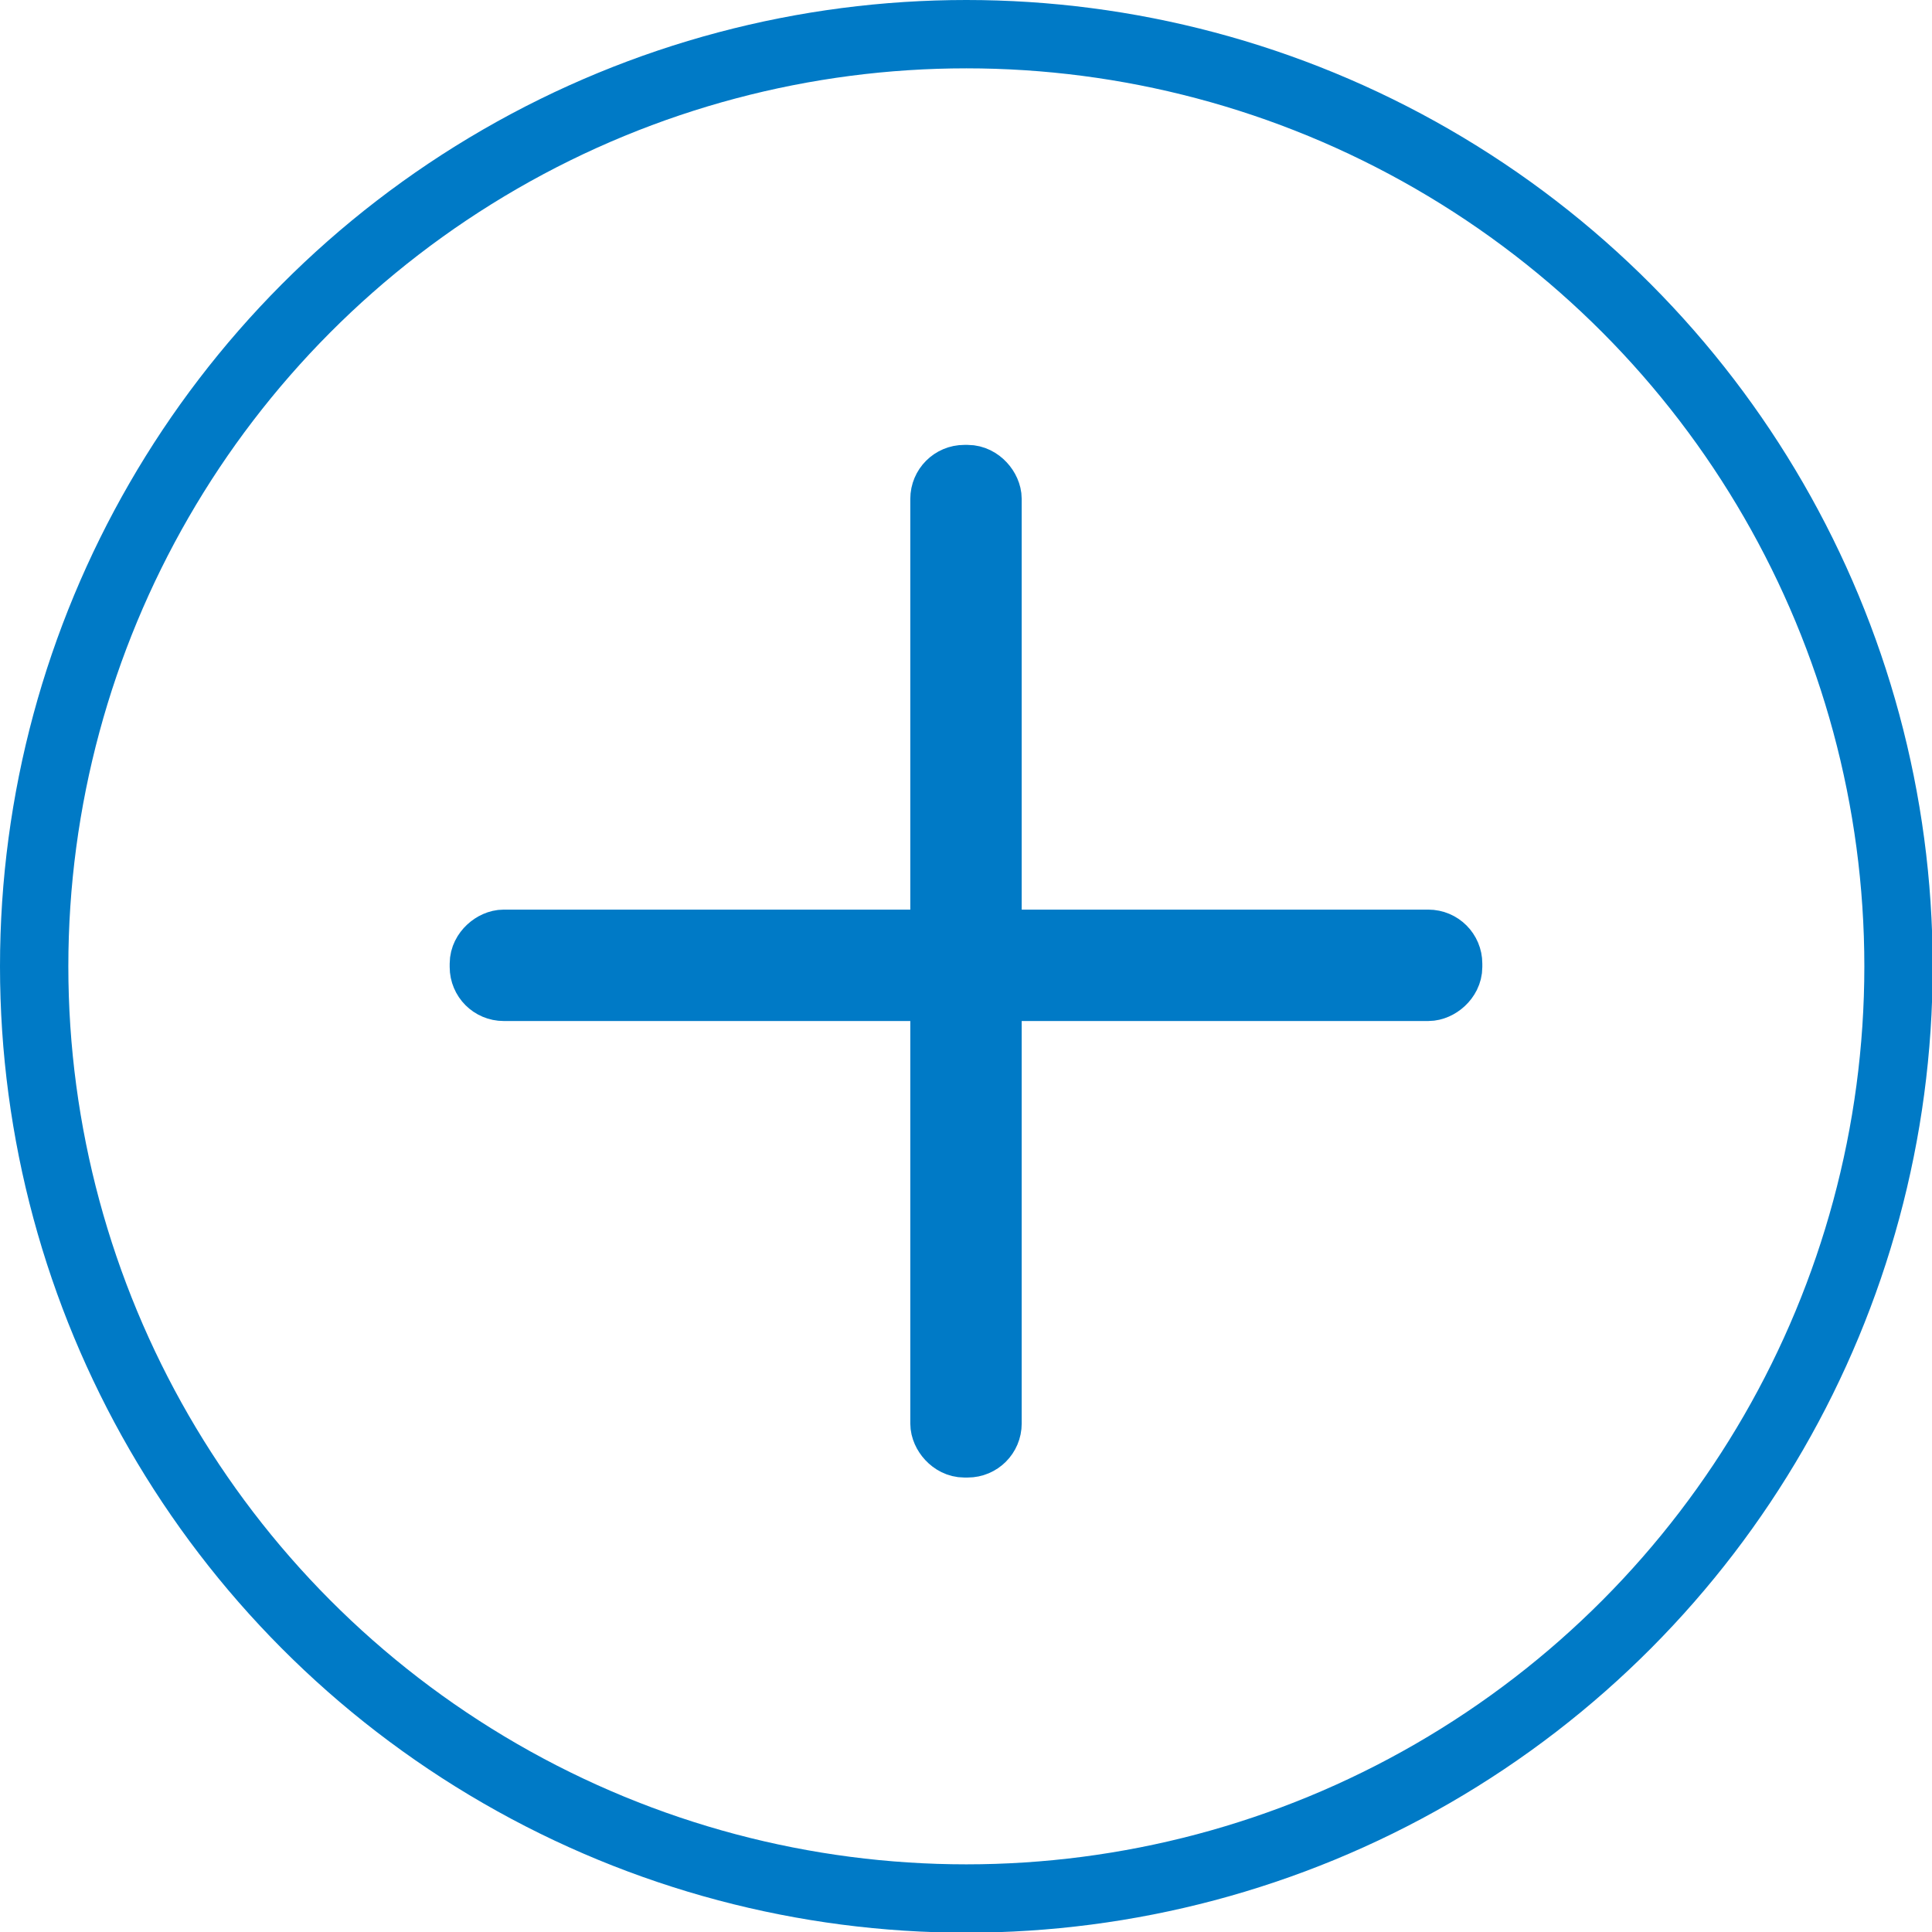 <svg xmlns="http://www.w3.org/2000/svg" viewBox="0 0 28.27 28.27"><defs><style>.cls-1{fill:none;stroke:#007ac6;stroke-miterlimit:10;}</style></defs><title>Recurso 1</title><g id="Capa_2" data-name="Capa 2"><g id="Capa_4" data-name="Capa 4"><circle class="cls-1" cx="14.14" cy="14.14" r="13.64"/><rect class="cls-1" x="13.82" y="7.01" width="0.63" height="14.11" rx="0.29" ry="0.29"/><rect class="cls-1" x="13.82" y="7.07" width="0.63" height="14.11" rx="0.29" ry="0.29" transform="translate(28.26 -0.01) rotate(90)"/></g></g></svg>